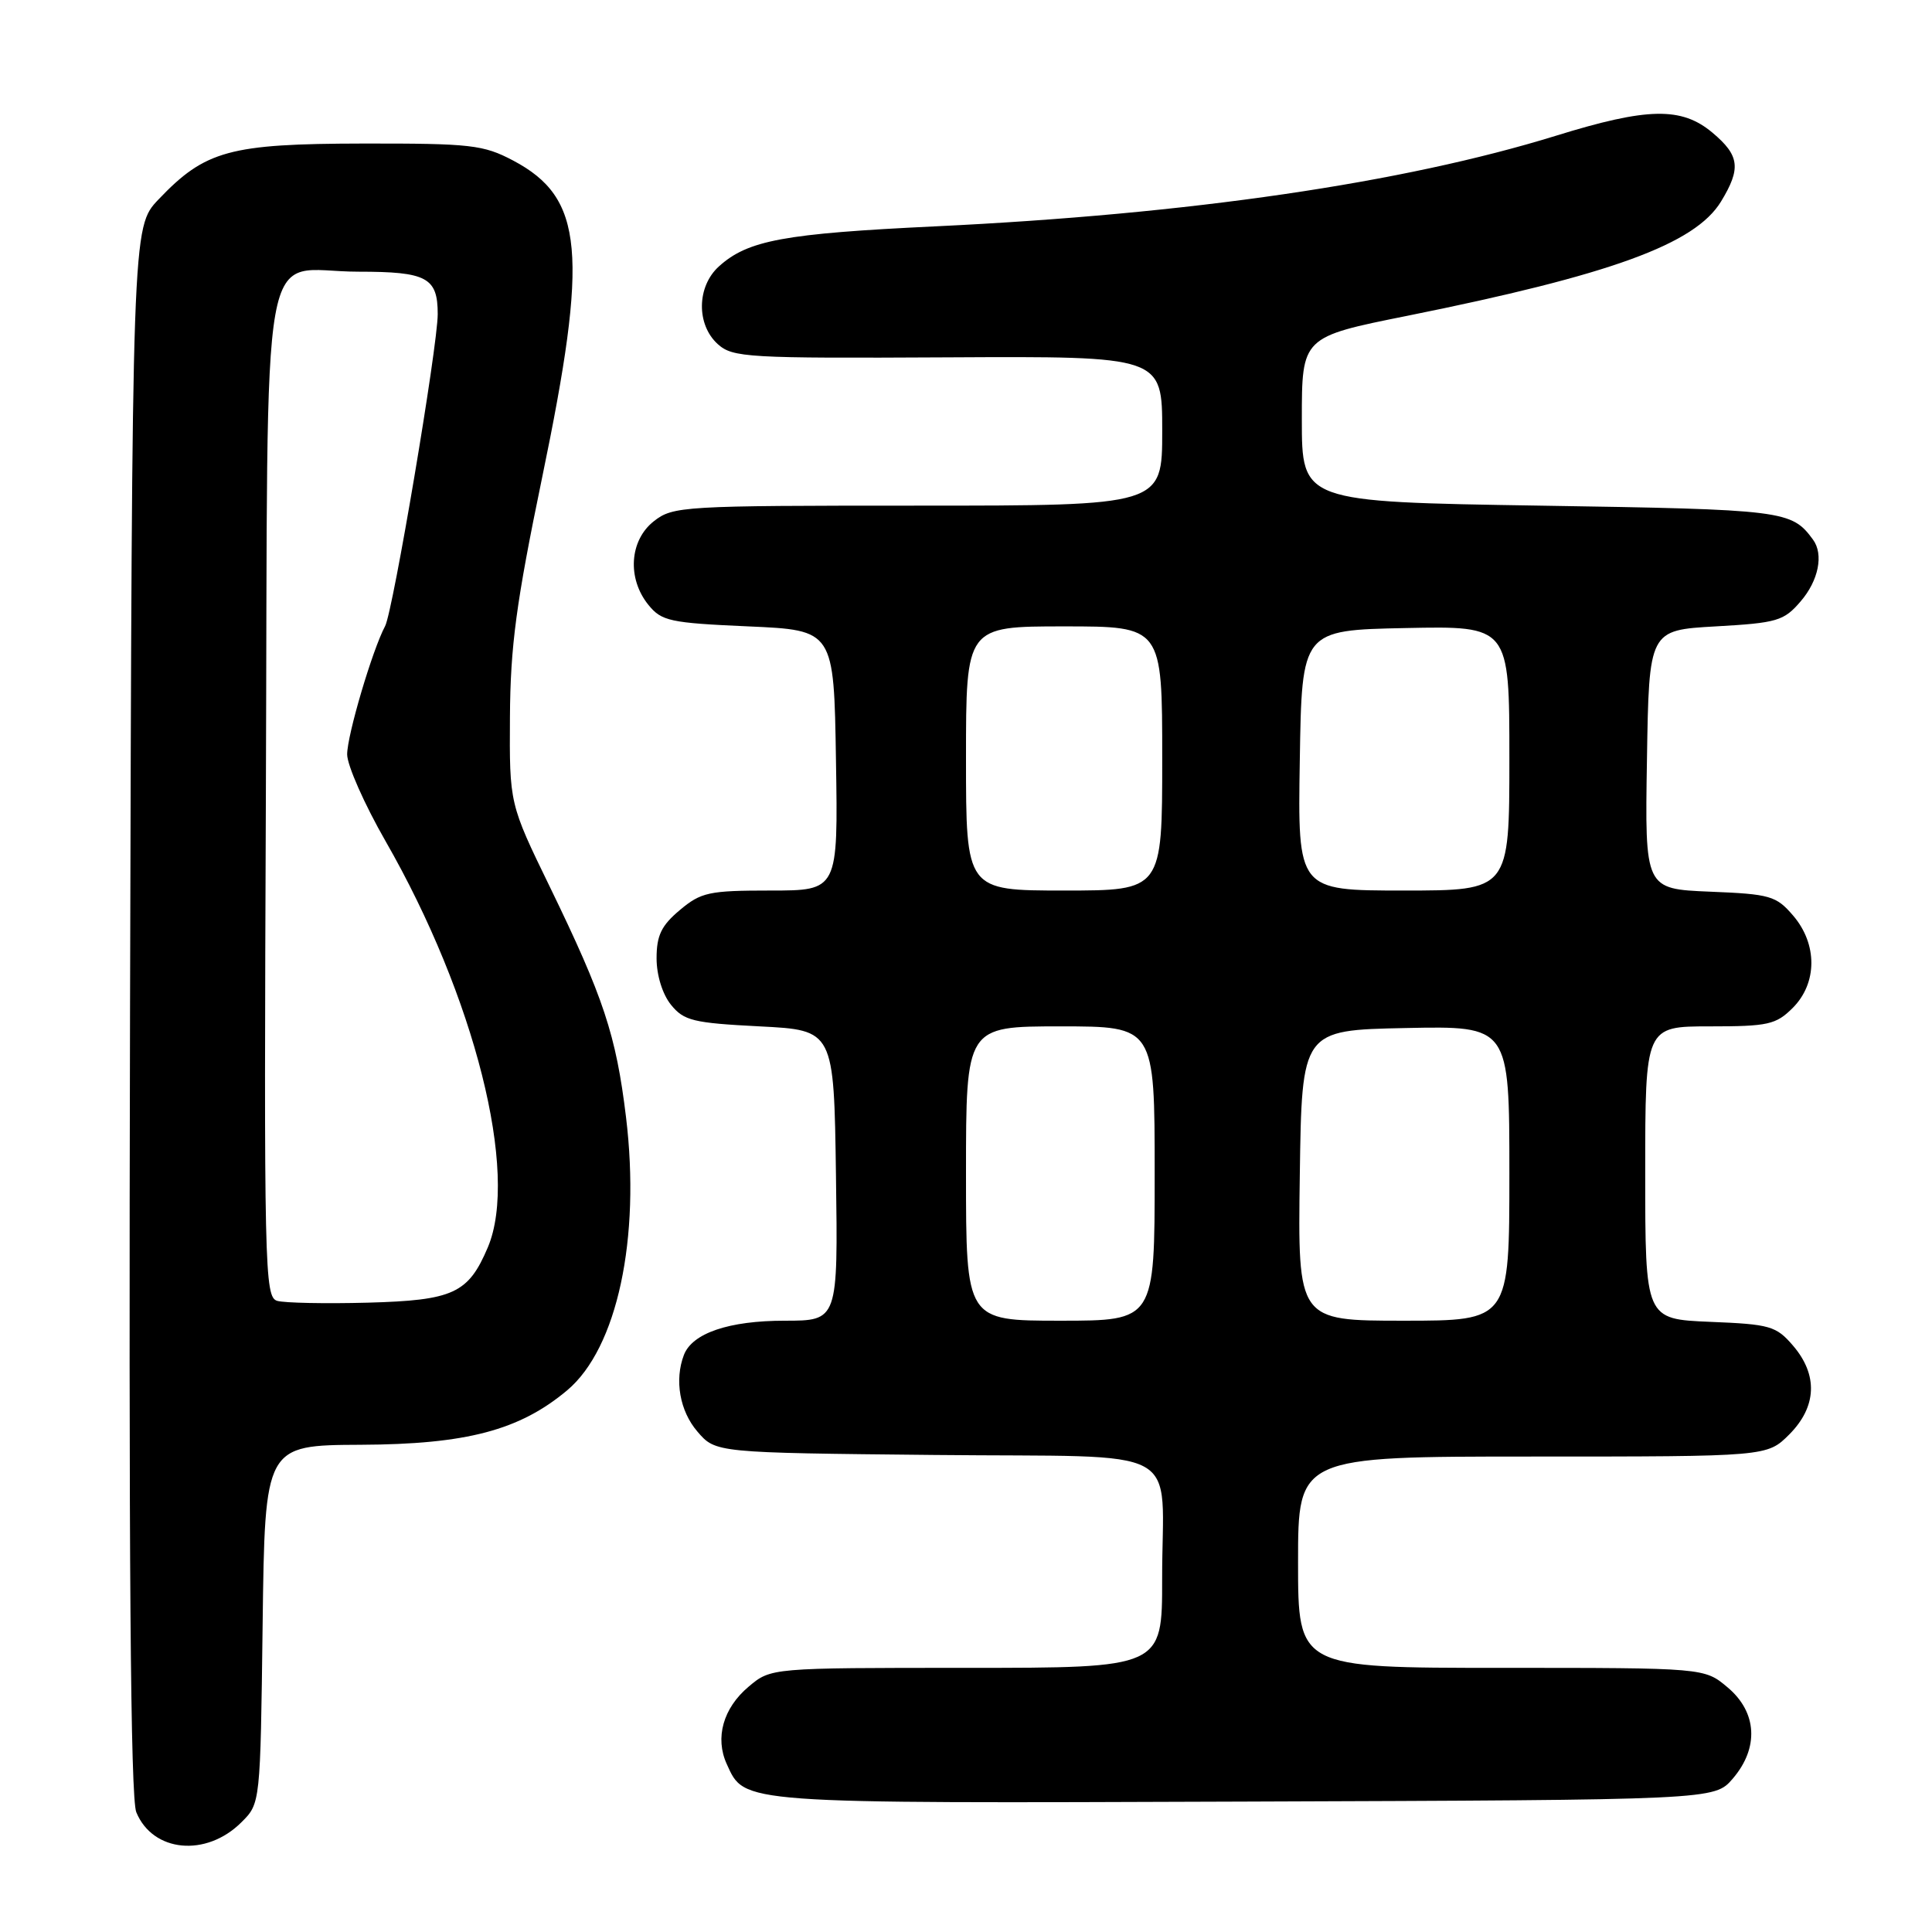 <?xml version="1.0" encoding="UTF-8" standalone="no"?>
<!DOCTYPE svg PUBLIC "-//W3C//DTD SVG 1.1//EN" "http://www.w3.org/Graphics/SVG/1.1/DTD/svg11.dtd" >
<svg xmlns="http://www.w3.org/2000/svg" xmlns:xlink="http://www.w3.org/1999/xlink" version="1.1" viewBox="0 0 256 256">
 <g >
 <path fill="currentColor"
d=" M 32.00 241.45 C 34.50 238.96 34.50 238.96 34.80 215.23 C 35.10 191.50 35.10 191.50 47.80 191.44 C 61.81 191.38 68.85 189.52 75.17 184.21 C 81.78 178.64 84.90 164.10 82.95 148.02 C 81.63 137.14 79.99 132.20 72.85 117.50 C 67.50 106.50 67.50 106.50 67.57 95.00 C 67.63 85.57 68.40 79.87 71.82 63.35 C 78.02 33.47 77.36 26.23 67.99 21.27 C 64.04 19.19 62.41 19.00 48.09 19.02 C 30.42 19.05 27.19 19.93 21.00 26.43 C 17.50 30.11 17.50 30.11 17.23 133.81 C 17.05 206.75 17.29 238.28 18.06 240.13 C 20.25 245.45 27.33 246.12 32.00 241.45 Z  M 229.59 235.69 C 233.10 231.61 232.84 226.88 228.92 223.59 C 225.85 221.00 225.85 221.00 198.92 221.00 C 172.00 221.00 172.00 221.00 172.00 207.00 C 172.00 193.00 172.00 193.00 203.08 193.00 C 234.15 193.00 234.15 193.00 237.08 190.08 C 240.74 186.41 240.92 182.19 237.59 178.31 C 235.35 175.70 234.55 175.47 226.59 175.15 C 218.00 174.79 218.00 174.79 218.00 155.40 C 218.00 136.00 218.00 136.00 226.55 136.00 C 234.29 136.00 235.32 135.77 237.55 133.55 C 240.82 130.27 240.84 125.09 237.59 121.31 C 235.35 118.70 234.55 118.47 226.56 118.15 C 217.95 117.79 217.95 117.79 218.23 100.65 C 218.50 83.50 218.50 83.50 227.34 83.00 C 235.49 82.54 236.37 82.28 238.59 79.69 C 240.97 76.93 241.67 73.45 240.23 71.50 C 237.39 67.63 236.46 67.51 204.10 67.00 C 172.50 66.50 172.50 66.50 172.50 55.57 C 172.50 44.65 172.50 44.65 186.50 41.84 C 213.46 36.41 224.59 32.36 228.04 26.71 C 230.72 22.31 230.51 20.61 226.92 17.59 C 222.82 14.14 218.32 14.22 206.16 17.99 C 185.86 24.26 157.64 28.38 124.00 29.99 C 103.86 30.95 99.09 31.83 95.25 35.31 C 92.32 37.97 92.25 43.01 95.11 45.60 C 97.10 47.38 98.99 47.49 125.61 47.35 C 154.00 47.20 154.00 47.20 154.00 57.10 C 154.00 67.00 154.00 67.00 121.63 67.00 C 90.41 67.00 89.18 67.07 86.63 69.07 C 83.41 71.61 83.08 76.64 85.91 80.14 C 87.66 82.30 88.75 82.54 99.16 83.00 C 110.50 83.50 110.50 83.50 110.77 100.75 C 111.05 118.00 111.05 118.00 102.10 118.00 C 93.93 118.00 92.89 118.23 90.08 120.59 C 87.63 122.64 87.00 123.96 87.00 126.98 C 87.00 129.23 87.78 131.74 88.91 133.14 C 90.62 135.25 91.84 135.55 100.66 136.00 C 110.50 136.50 110.50 136.50 110.77 155.75 C 111.04 175.00 111.04 175.00 103.97 175.00 C 96.58 175.00 91.73 176.65 90.62 179.54 C 89.35 182.87 90.07 186.97 92.41 189.69 C 94.82 192.50 94.82 192.50 123.81 192.79 C 157.72 193.14 153.97 191.09 153.99 209.25 C 154.00 221.00 154.00 221.00 128.08 221.00 C 102.15 221.00 102.15 221.00 99.20 223.49 C 95.82 226.33 94.71 230.27 96.30 233.75 C 98.71 239.04 97.59 238.96 164.84 238.72 C 227.17 238.50 227.17 238.50 229.59 235.69 Z  M 36.73 172.37 C 35.05 171.87 34.97 168.24 35.23 105.34 C 35.54 28.18 34.16 36.00 47.49 36.00 C 56.56 36.00 58.00 36.77 58.00 41.62 C 58.00 45.88 52.08 80.98 51.03 82.96 C 49.34 86.12 46.00 97.42 46.00 99.96 C 46.00 101.40 48.29 106.58 51.09 111.46 C 62.92 132.09 68.80 155.45 64.64 165.28 C 62.05 171.39 60.07 172.30 48.74 172.61 C 43.11 172.76 37.70 172.65 36.73 172.37 Z  M 128.00 155.50 C 128.00 136.00 128.00 136.00 140.50 136.00 C 153.00 136.00 153.00 136.00 153.00 155.50 C 153.00 175.00 153.00 175.00 140.50 175.00 C 128.00 175.00 128.00 175.00 128.00 155.50 Z  M 172.23 155.75 C 172.50 136.50 172.50 136.50 186.25 136.22 C 200.00 135.94 200.00 135.94 200.00 155.47 C 200.00 175.00 200.00 175.00 185.98 175.00 C 171.96 175.00 171.96 175.00 172.23 155.75 Z  M 128.00 100.50 C 128.00 83.00 128.00 83.00 141.00 83.00 C 154.00 83.00 154.00 83.00 154.00 100.50 C 154.00 118.00 154.00 118.00 141.00 118.00 C 128.00 118.00 128.00 118.00 128.00 100.50 Z  M 172.23 100.75 C 172.50 83.50 172.50 83.50 186.25 83.22 C 200.00 82.94 200.00 82.94 200.00 100.47 C 200.00 118.00 200.00 118.00 185.98 118.00 C 171.95 118.00 171.95 118.00 172.23 100.75 Z "/>
</g>
</svg>